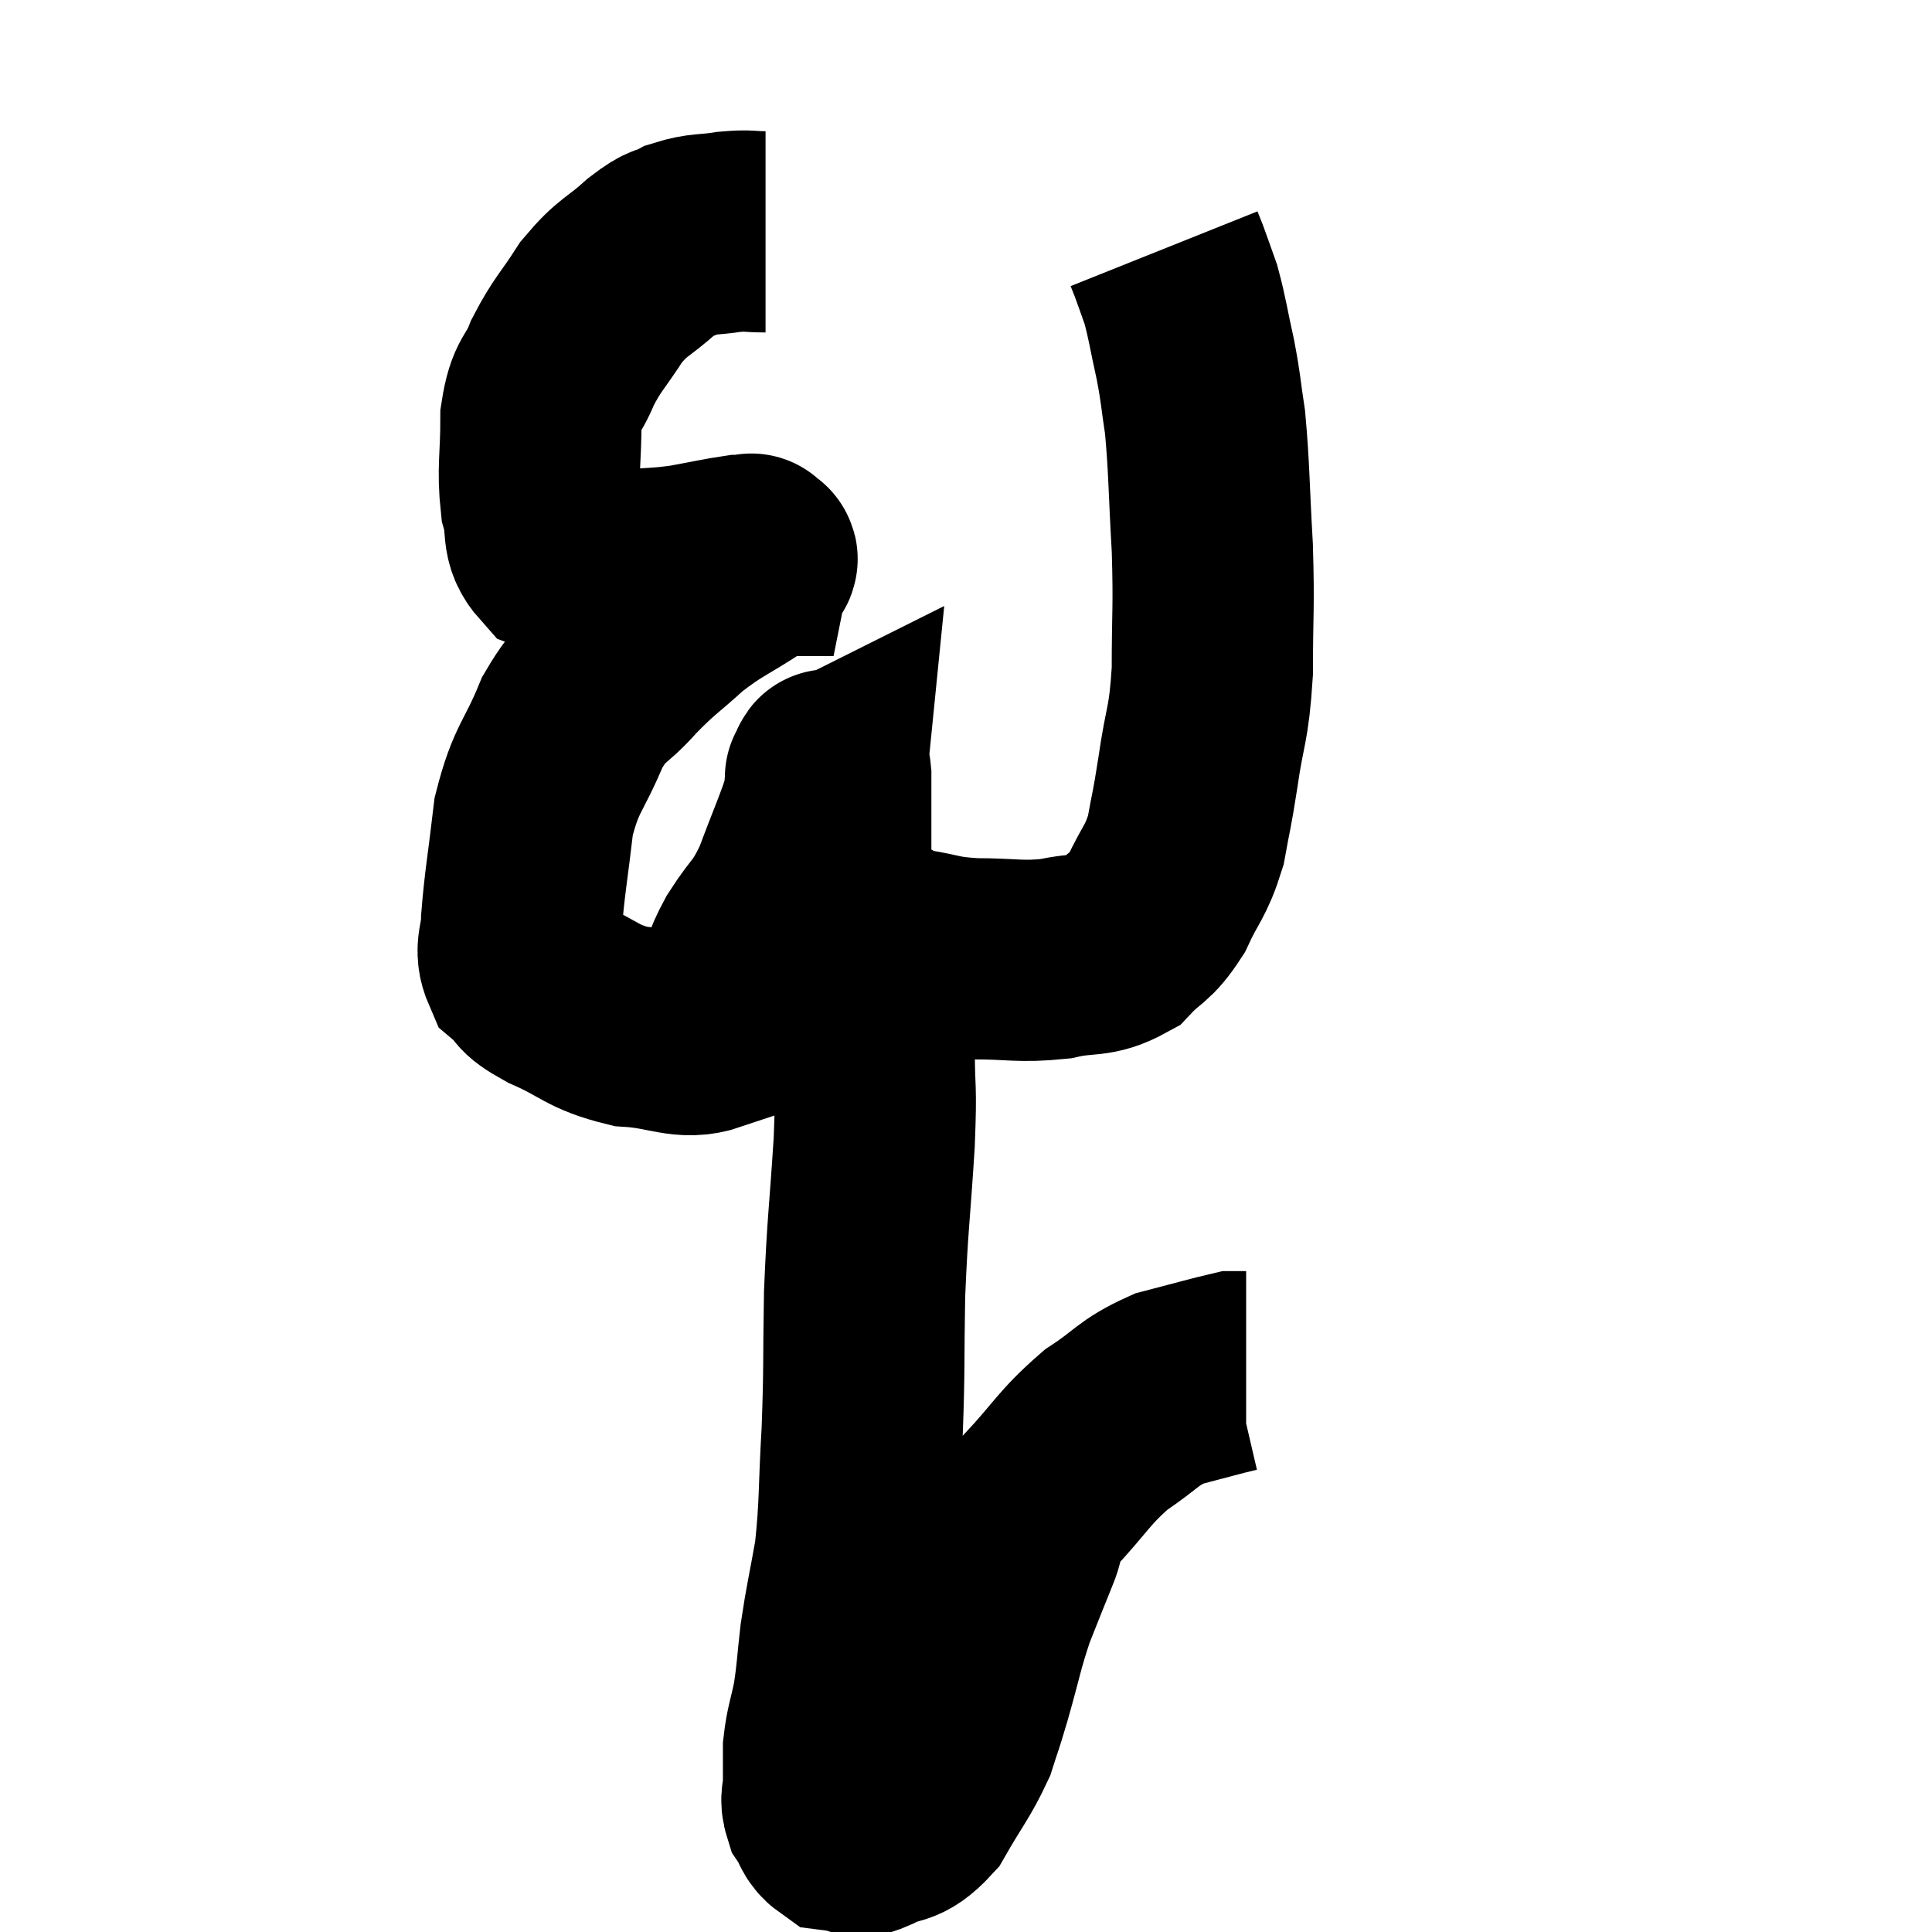 <svg width="48" height="48" viewBox="0 0 48 48" xmlns="http://www.w3.org/2000/svg"><path d="M 19.02 5.76 C 18.57 5.76, 18.63 5.715, 18.12 5.76 C 17.55 5.85, 17.46 5.79, 16.98 5.94 C 16.59 6.15, 16.71 5.97, 16.2 6.36 C 15.57 6.93, 15.495 6.84, 14.94 7.5 C 14.46 8.25, 14.355 8.28, 13.98 9 C 13.71 9.69, 13.575 9.51, 13.44 10.38 C 13.44 11.43, 13.35 11.64, 13.44 12.48 C 13.62 13.11, 13.425 13.32, 13.8 13.74 C 14.37 13.95, 14.46 14.055, 14.94 14.16 C 15.33 14.16, 15.195 14.19, 15.72 14.16 C 16.38 14.1, 16.38 14.13, 17.04 14.04 C 17.7 13.92, 17.955 13.86, 18.36 13.8 C 18.51 13.8, 18.585 13.8, 18.66 13.8 C 18.66 13.8, 18.66 13.8, 18.66 13.8 C 18.66 13.8, 18.675 13.725, 18.66 13.8 C 18.63 13.95, 19.05 13.74, 18.6 14.1 C 17.73 14.67, 17.64 14.64, 16.86 15.24 C 16.17 15.87, 16.14 15.825, 15.48 16.5 C 14.85 17.22, 14.775 16.995, 14.22 17.94 C 13.74 19.11, 13.575 19.05, 13.26 20.28 C 13.11 21.57, 13.035 21.93, 12.96 22.86 C 12.96 23.43, 12.765 23.55, 12.96 24 C 13.35 24.33, 13.065 24.285, 13.74 24.66 C 14.7 25.08, 14.685 25.26, 15.66 25.5 C 16.65 25.56, 16.98 25.845, 17.64 25.62 C 17.97 25.11, 18.03 25.125, 18.3 24.6 C 18.51 24.06, 18.375 24.165, 18.72 23.52 C 19.2 22.77, 19.245 22.92, 19.68 22.02 C 20.07 20.97, 20.25 20.595, 20.46 19.92 C 20.49 19.62, 20.505 19.47, 20.52 19.32 C 20.52 19.32, 20.49 19.335, 20.52 19.32 C 20.58 19.29, 20.61 18.93, 20.64 19.26 C 20.64 19.95, 20.64 20.025, 20.64 20.64 C 20.64 21.18, 20.64 21.3, 20.64 21.72 C 20.64 22.02, 20.46 22.005, 20.64 22.32 C 21 22.65, 20.865 22.665, 21.36 22.98 C 21.99 23.28, 21.915 23.37, 22.62 23.58 C 23.4 23.7, 23.28 23.76, 24.18 23.82 C 25.2 23.82, 25.32 23.91, 26.22 23.82 C 27 23.64, 27.15 23.805, 27.78 23.46 C 28.26 22.95, 28.32 23.085, 28.74 22.44 C 29.1 21.66, 29.205 21.69, 29.46 20.88 C 29.61 20.04, 29.595 20.25, 29.76 19.2 C 29.94 17.94, 30.03 18.075, 30.12 16.68 C 30.12 15.15, 30.165 15.165, 30.12 13.62 C 30.03 12.06, 30.045 11.67, 29.94 10.5 C 29.82 9.72, 29.85 9.735, 29.7 8.94 C 29.52 8.13, 29.505 7.935, 29.34 7.32 C 29.19 6.9, 29.145 6.765, 29.04 6.48 L 28.92 6.18" fill="none" stroke="black" stroke-width="5"></path><path d="M 21.72 22.14 C 21.72 22.89, 21.72 22.65, 21.72 23.64 C 21.72 24.87, 21.72 24.915, 21.72 26.1 C 21.72 27.24, 21.78 26.865, 21.72 28.38 C 21.6 30.27, 21.555 30.36, 21.48 32.16 C 21.45 33.87, 21.48 33.96, 21.42 35.58 C 21.33 37.11, 21.375 37.365, 21.24 38.64 C 21.06 39.66, 21.015 39.78, 20.88 40.68 C 20.79 41.46, 20.805 41.55, 20.7 42.24 C 20.58 42.84, 20.52 42.915, 20.46 43.44 C 20.46 43.89, 20.46 43.965, 20.46 44.34 C 20.46 44.64, 20.37 44.655, 20.46 44.94 C 20.64 45.21, 20.61 45.33, 20.82 45.48 C 21.06 45.51, 21.105 45.525, 21.3 45.54 C 21.45 45.54, 21.225 45.705, 21.6 45.54 C 22.2 45.21, 22.26 45.465, 22.8 44.88 C 23.28 44.04, 23.43 43.905, 23.76 43.2 C 23.94 42.63, 23.88 42.87, 24.12 42.06 C 24.42 41.01, 24.42 40.86, 24.72 39.96 C 25.02 39.21, 25.05 39.12, 25.32 38.46 C 25.56 37.89, 25.26 38.055, 25.8 37.32 C 26.64 36.42, 26.67 36.225, 27.48 35.52 C 28.26 35.01, 28.245 34.86, 29.04 34.5 C 29.85 34.29, 30.21 34.185, 30.66 34.08 C 30.75 34.08, 30.765 34.08, 30.84 34.08 C 30.9 34.08, 30.93 34.08, 30.96 34.08 L 30.96 34.08" fill="none" stroke="black" stroke-width="5"></path></svg>